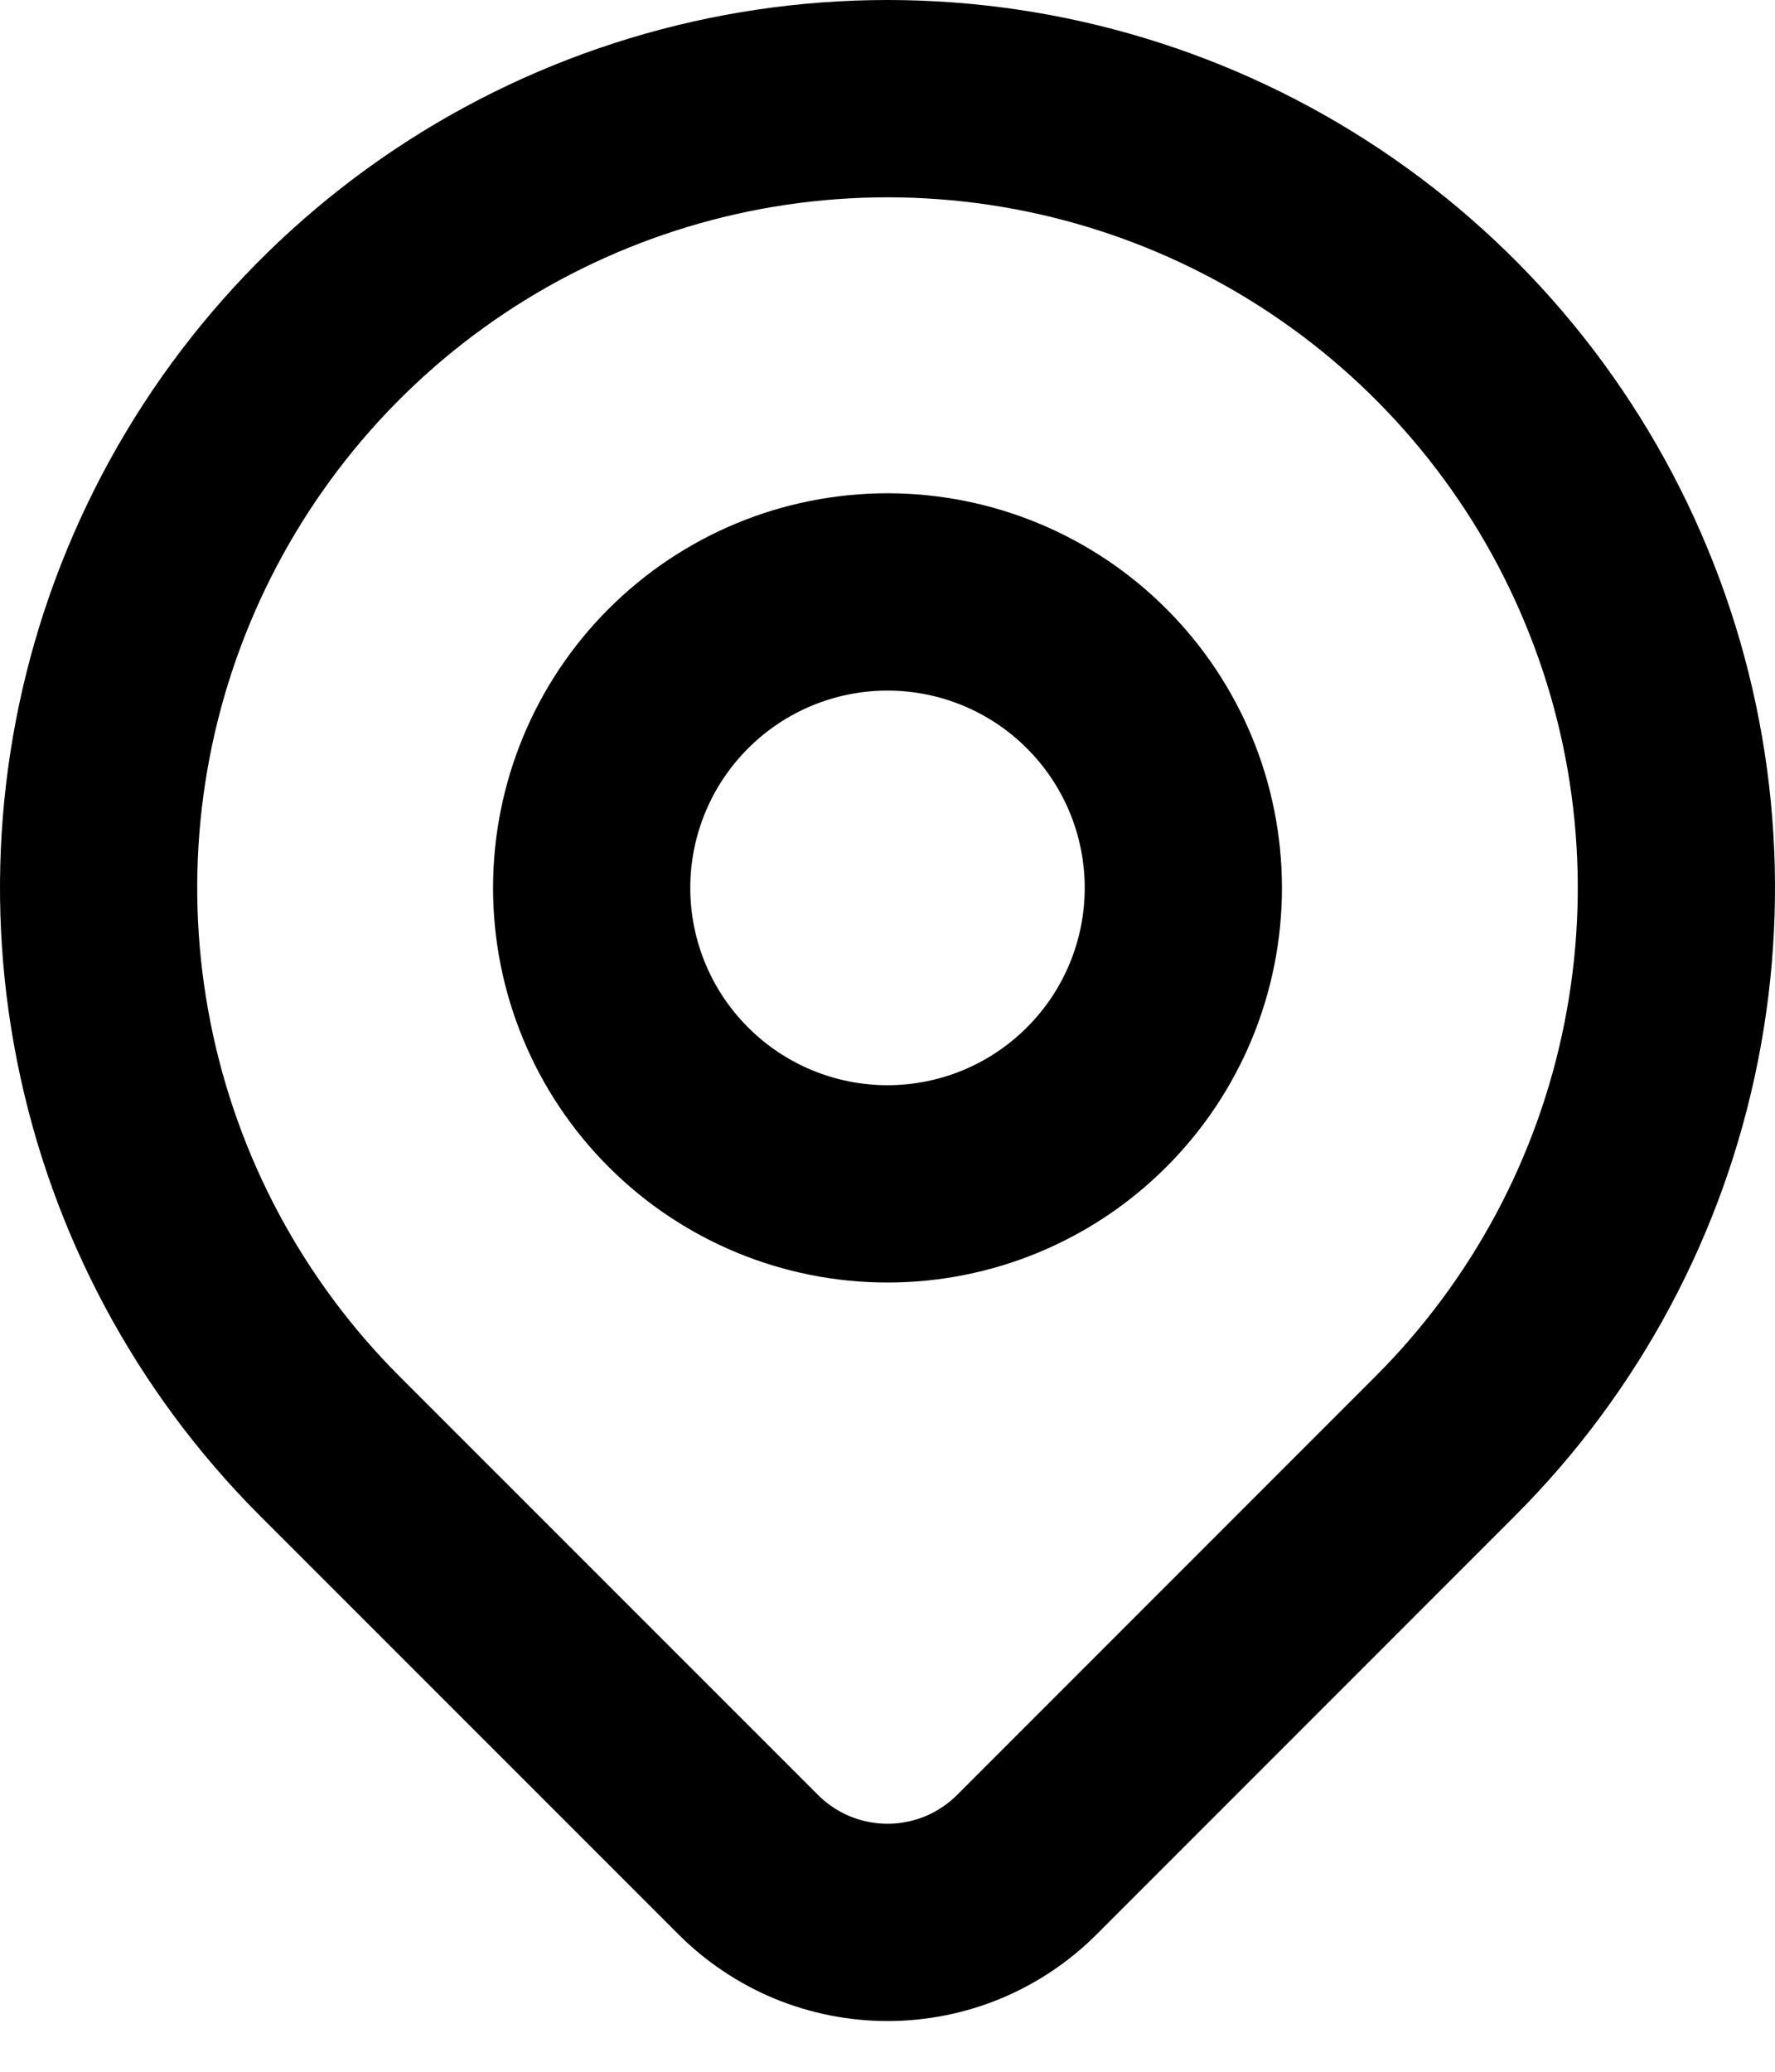 <svg width="18" height="21" viewBox="0 0 18 21" fill="none" xmlns="http://www.w3.org/2000/svg">
<path d="M14.657 14.657L10.414 18.9C10.228 19.086 10.008 19.233 9.766 19.334C9.523 19.434 9.263 19.486 9.001 19.486C8.738 19.486 8.478 19.434 8.235 19.334C7.993 19.233 7.773 19.086 7.587 18.9L3.343 14.657C2.224 13.538 1.462 12.113 1.154 10.561C0.845 9.009 1.003 7.4 1.609 5.939C2.215 4.477 3.24 3.227 4.555 2.348C5.871 1.469 7.418 1 9 1C10.582 1 12.129 1.469 13.444 2.348C14.76 3.227 15.786 4.477 16.391 5.939C16.997 7.4 17.155 9.009 16.846 10.561C16.538 12.113 15.776 13.538 14.657 14.657V14.657Z" stroke="black" stroke-width="2" stroke-linecap="round" stroke-linejoin="round"/>
<path d="M12 9C12 9.796 11.684 10.559 11.121 11.121C10.559 11.684 9.796 12 9 12C8.204 12 7.441 11.684 6.879 11.121C6.316 10.559 6 9.796 6 9C6 8.204 6.316 7.441 6.879 6.879C7.441 6.316 8.204 6 9 6C9.796 6 10.559 6.316 11.121 6.879C11.684 7.441 12 8.204 12 9V9Z" stroke="black" stroke-width="2" stroke-linecap="round" stroke-linejoin="round"/>
</svg>
